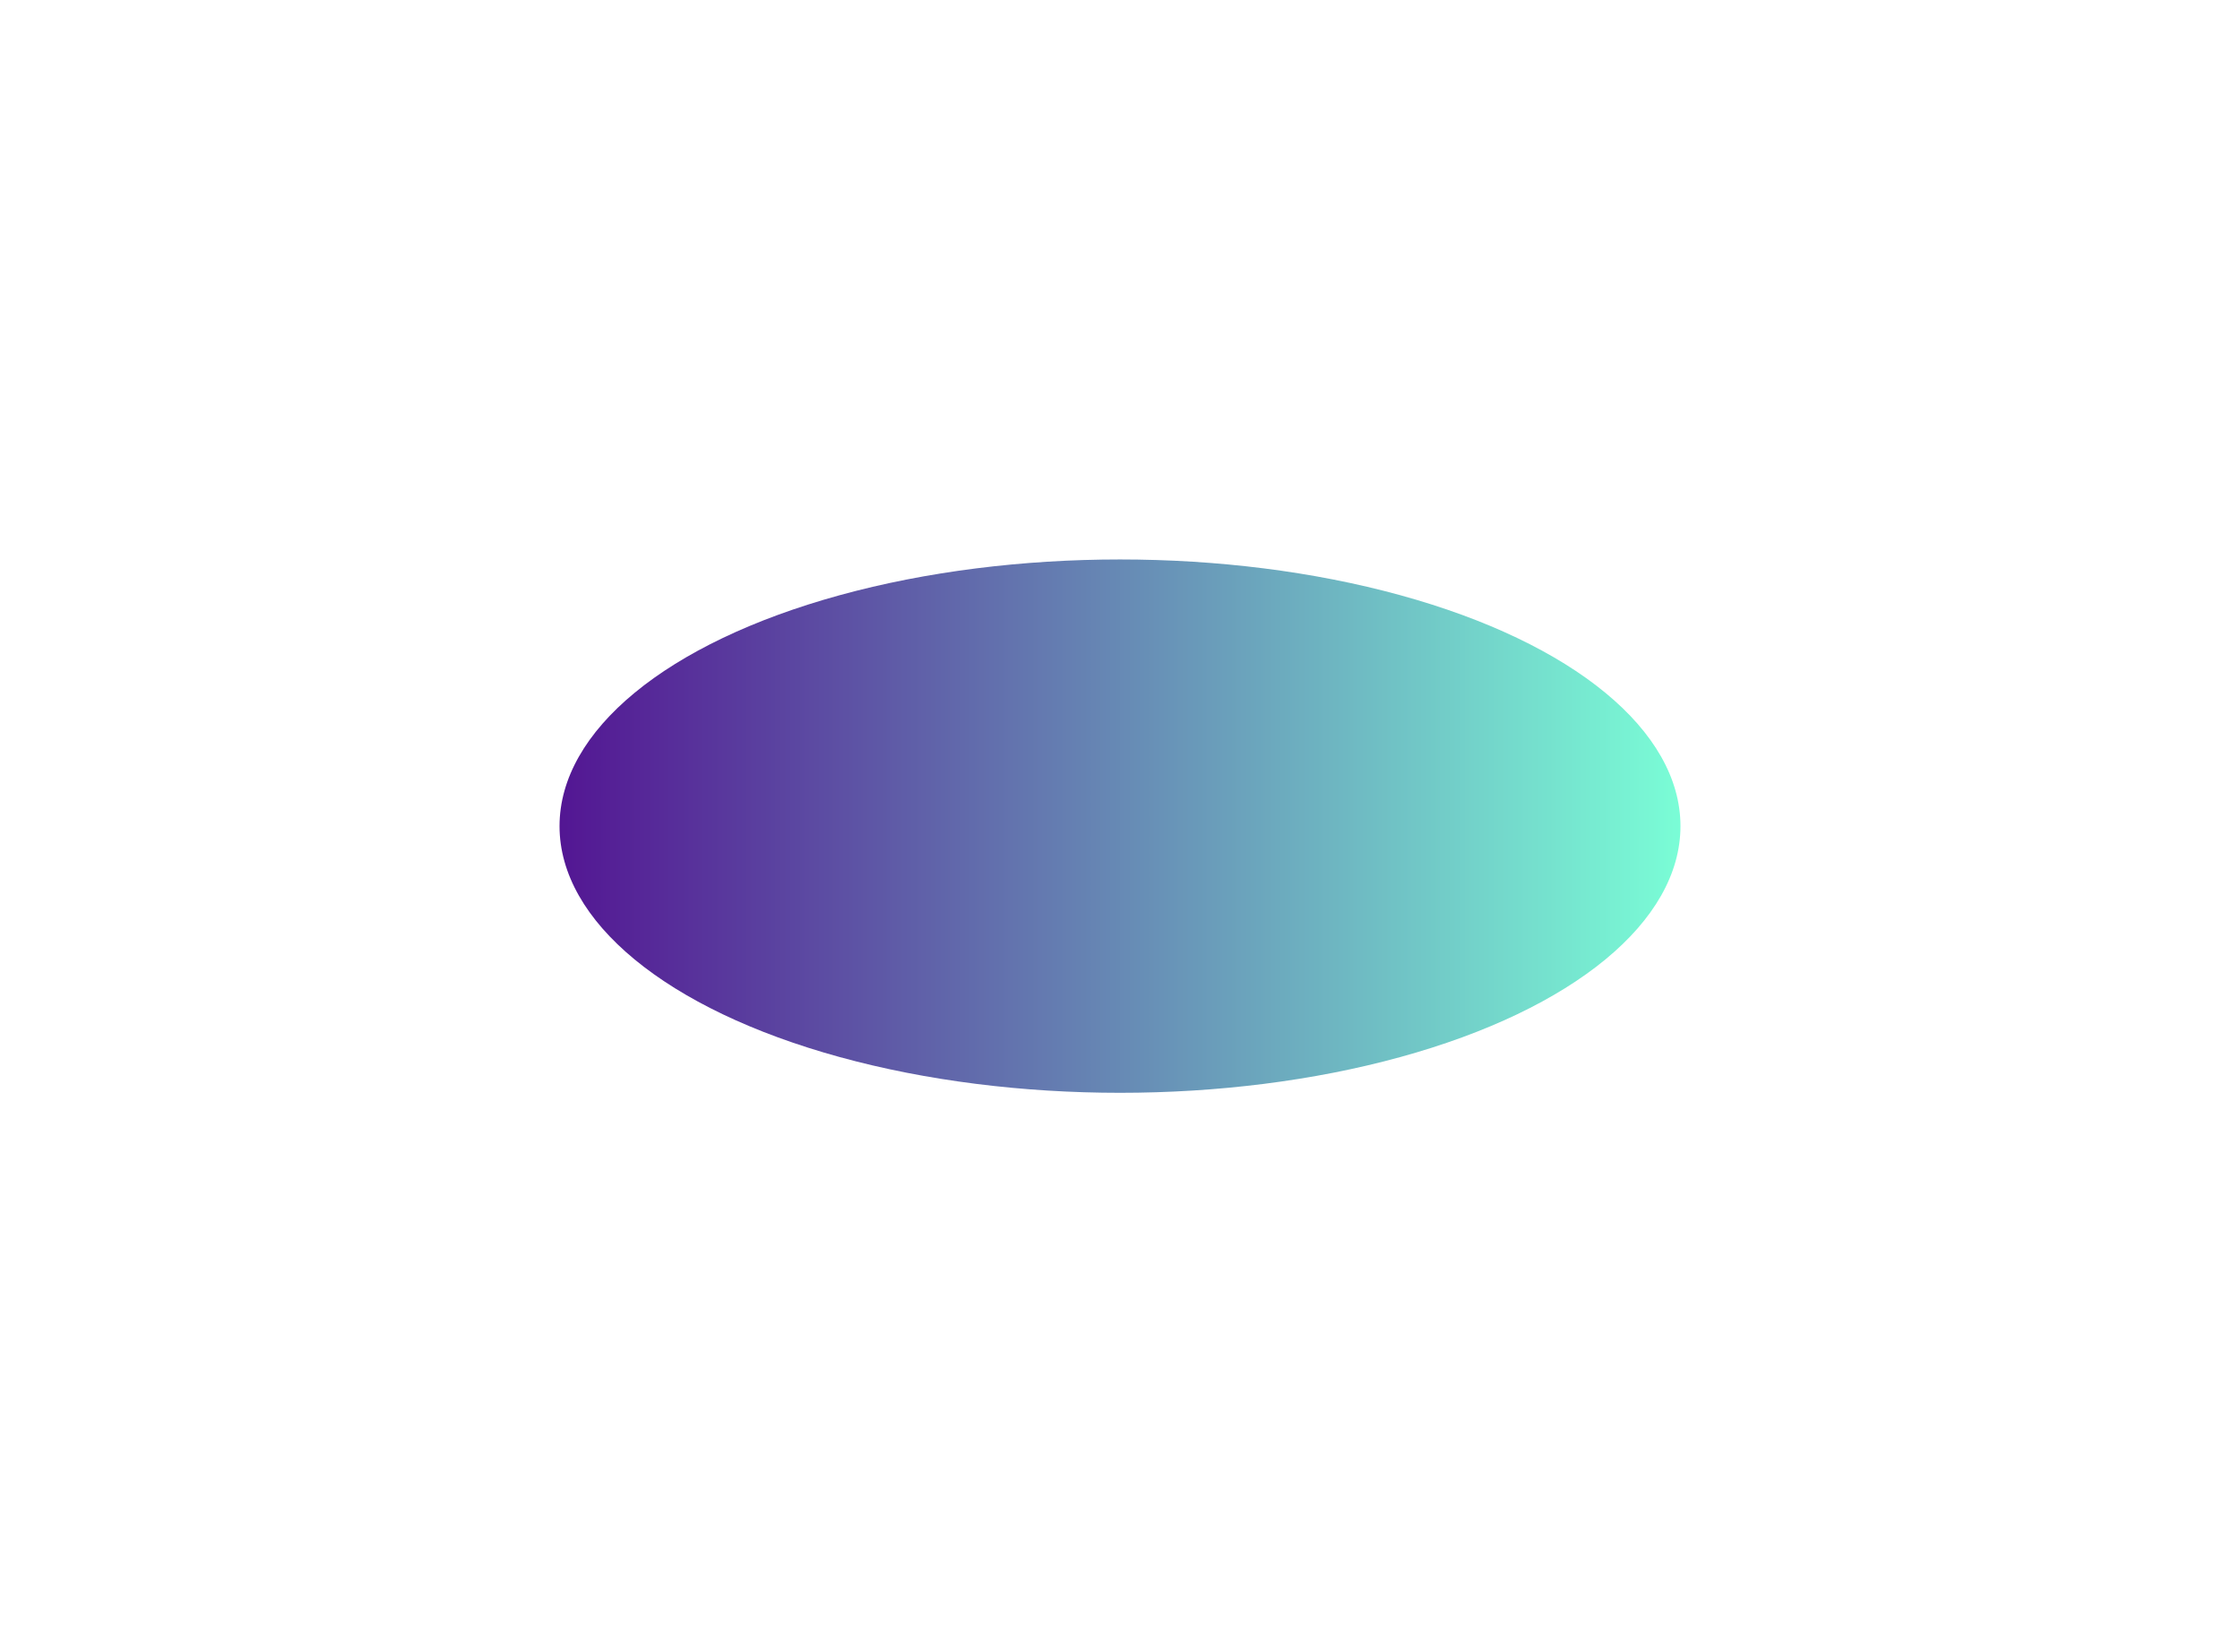 <svg preserveAspectRatio="none" width="100%" height="100%" overflow="visible" style="display: block;" viewBox="0 0 1201 886" fill="none" xmlns="http://www.w3.org/2000/svg">
<g id="Ellipse 3624" filter="url(#filter0_f_158_174)">
<ellipse cx="600.5" cy="443" rx="300.5" ry="143" fill="url(#paint0_linear_158_174)"/>
</g>
<defs>
<filter id="filter0_f_158_174" x="0" y="0" width="1201" height="886" filterUnits="userSpaceOnUse" color-interpolation-filters="sRGB">
<feFlood flood-opacity="0" result="BackgroundImageFix"/>
<feBlend mode="normal" in="SourceGraphic" in2="BackgroundImageFix" result="shape"/>
<feGaussianBlur stdDeviation="150" result="effect1_foregroundBlur_158_174"/>
</filter>
<linearGradient id="paint0_linear_158_174" x1="901" y1="443" x2="300" y2="443" gradientUnits="userSpaceOnUse">
<stop stop-color="#7AFDD6"/>
<stop offset="1" stop-color="#531693"/>
</linearGradient>
</defs>
</svg>
